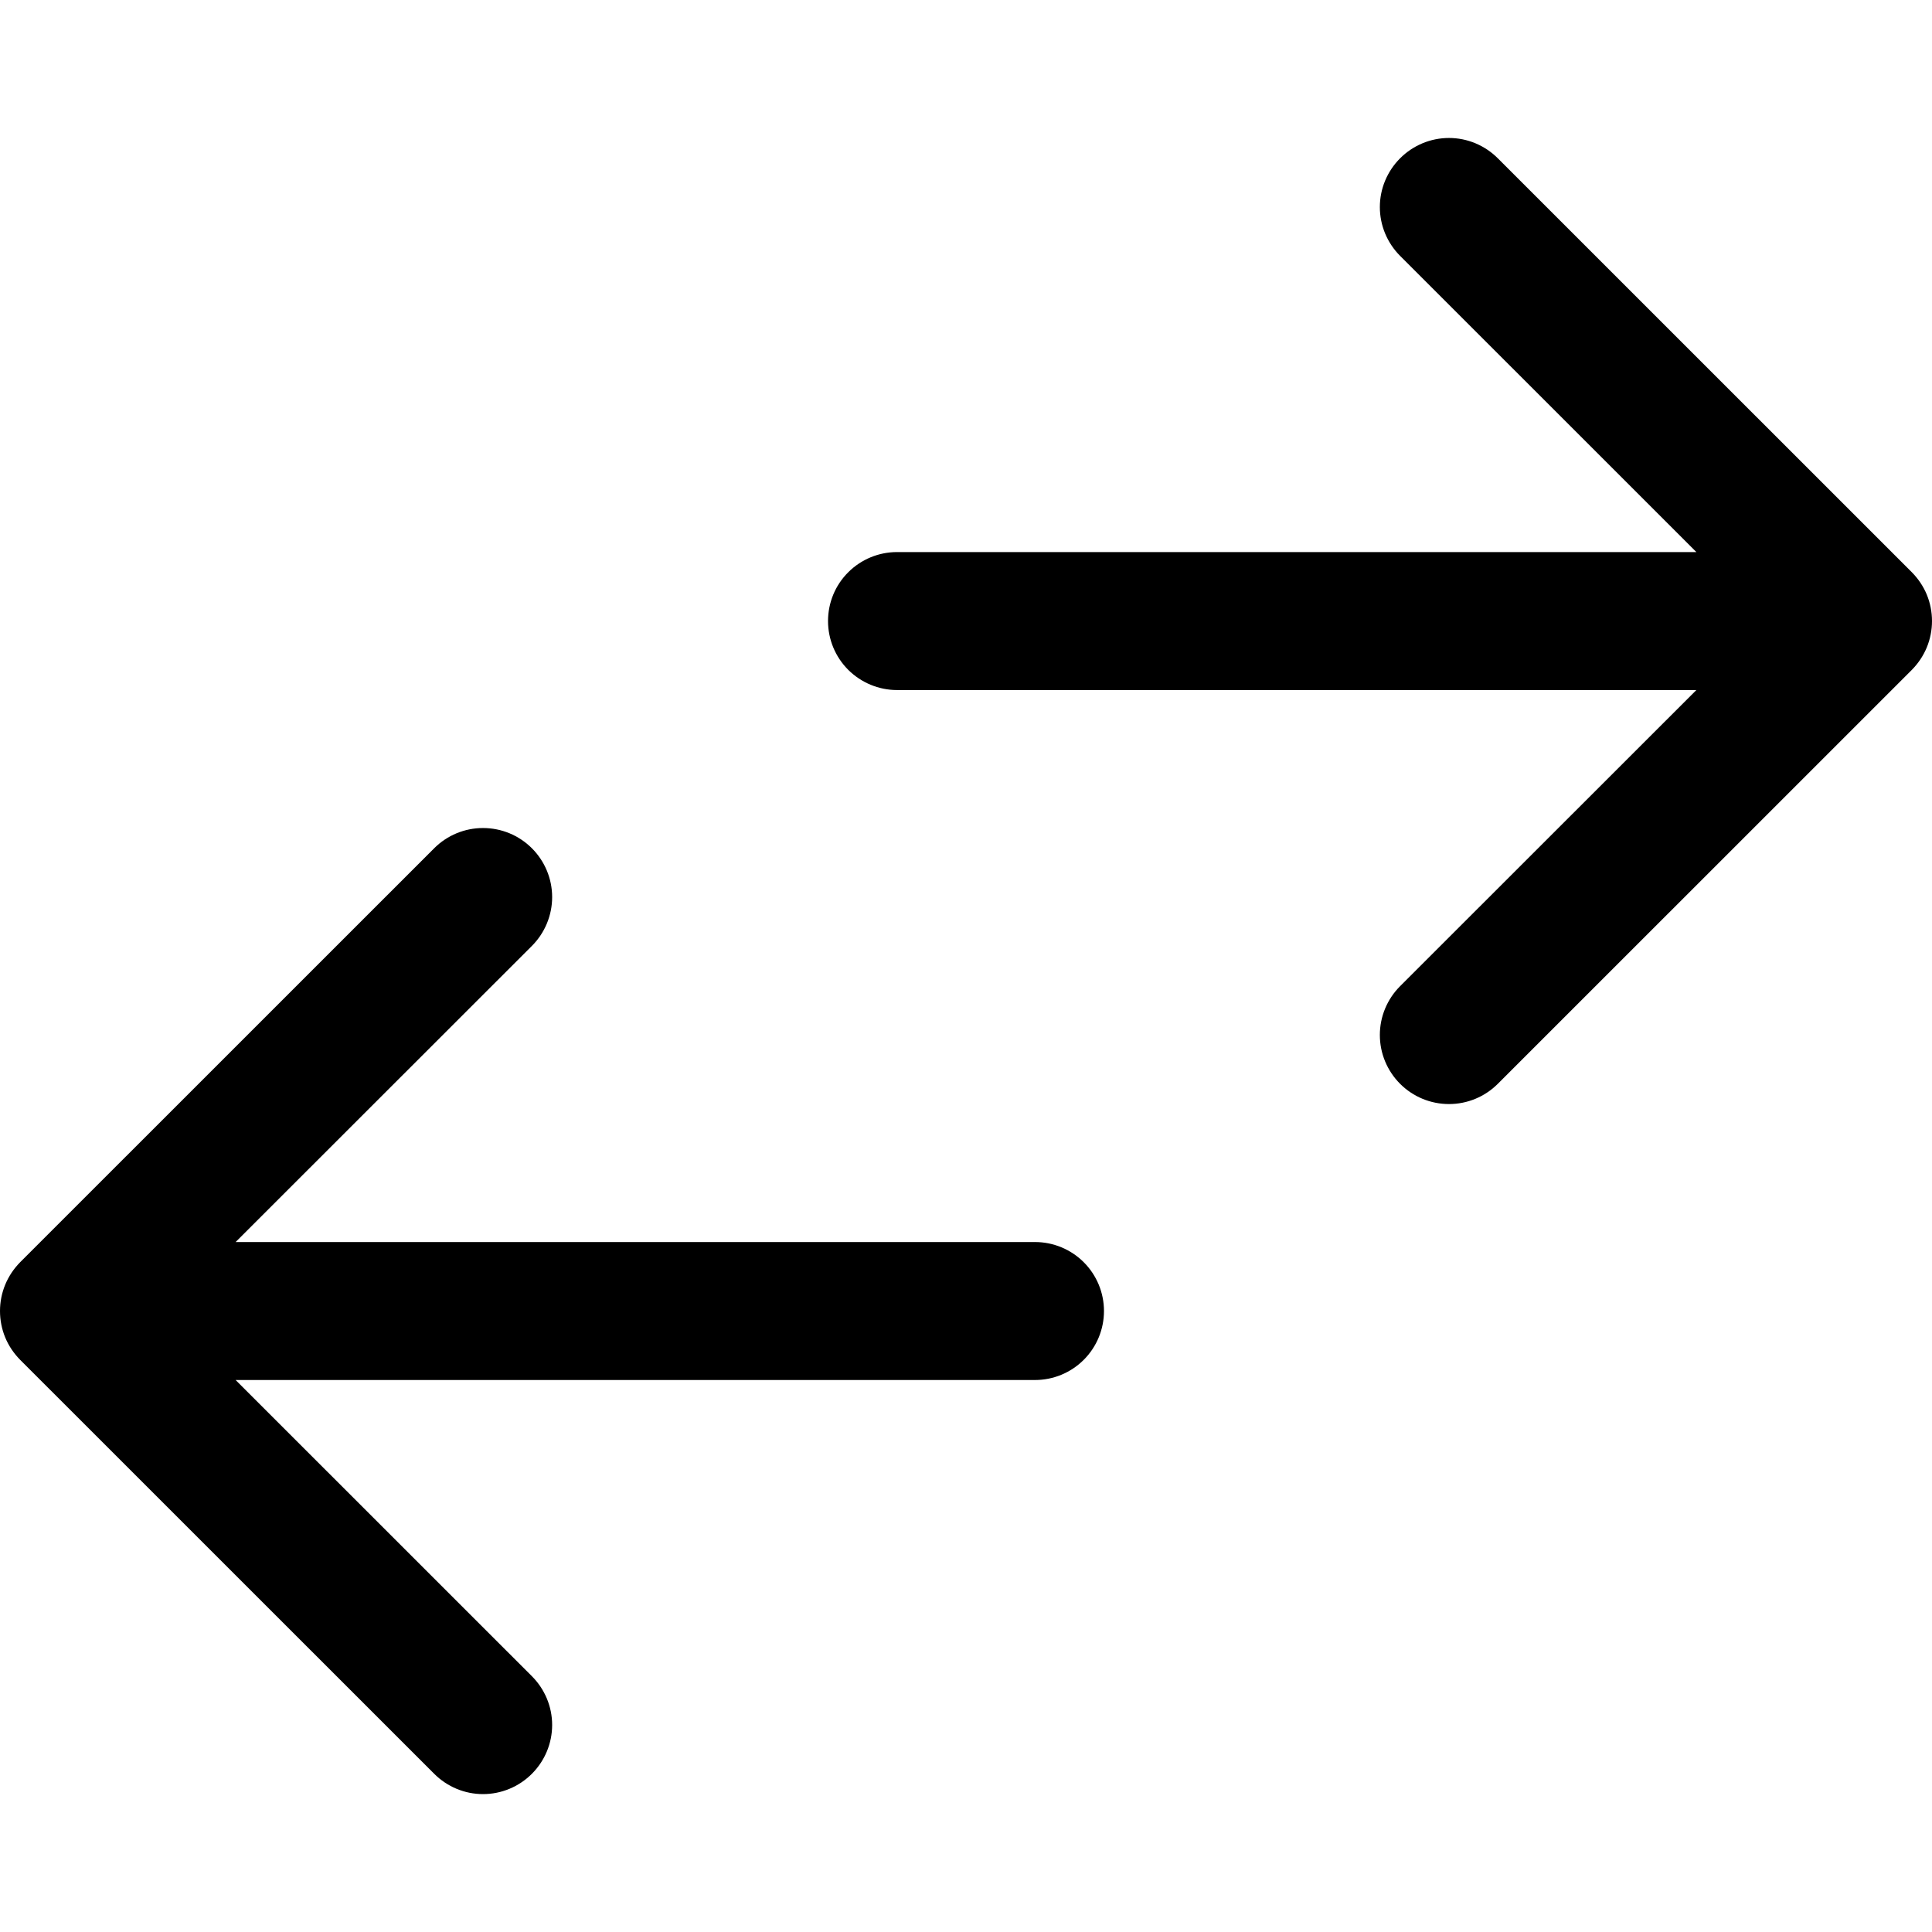 <svg width="24" height="24" viewBox="0 0 24 24" fill="none" xmlns="http://www.w3.org/2000/svg">
<path fill-rule="evenodd" clip-rule="evenodd" d="M13.714 16.286C13.714 16.059 13.624 15.841 13.463 15.68C13.302 15.519 13.084 15.429 12.857 15.429H2.927L6.607 11.751C6.768 11.59 6.859 11.371 6.859 11.144C6.859 10.916 6.768 10.698 6.607 10.537C6.446 10.376 6.228 10.286 6 10.286C5.773 10.286 5.555 10.376 5.394 10.537L0.251 15.679C0.172 15.759 0.108 15.854 0.065 15.958C0.022 16.062 -0 16.173 -0 16.286C-0 16.399 0.022 16.511 0.065 16.615C0.108 16.719 0.172 16.813 0.251 16.893L5.394 22.035C5.555 22.196 5.773 22.287 6 22.287C6.228 22.287 6.446 22.196 6.607 22.035C6.768 21.874 6.859 21.656 6.859 21.428C6.859 21.201 6.768 20.983 6.607 20.822L2.927 17.143H12.857C13.084 17.143 13.302 17.053 13.463 16.892C13.624 16.731 13.714 16.513 13.714 16.286Z" fill="currentColor"/>
<path fill-rule="evenodd" clip-rule="evenodd" d="M10.286 7.715C10.286 7.487 10.376 7.269 10.537 7.109C10.698 6.948 10.916 6.858 11.143 6.858H21.073L17.393 3.179C17.232 3.018 17.141 2.8 17.141 2.572C17.141 2.345 17.232 2.127 17.393 1.966C17.554 1.805 17.772 1.714 18 1.714C18.227 1.714 18.445 1.805 18.606 1.966L23.749 7.108C23.828 7.188 23.892 7.282 23.935 7.386C23.978 7.49 24 7.602 24 7.715C24 7.827 23.978 7.939 23.935 8.043C23.892 8.147 23.828 8.242 23.749 8.322L18.606 13.464C18.445 13.625 18.227 13.715 18 13.715C17.772 13.715 17.554 13.625 17.393 13.464C17.232 13.303 17.141 13.085 17.141 12.857C17.141 12.629 17.232 12.411 17.393 12.25L21.073 8.572H11.143C10.916 8.572 10.698 8.481 10.537 8.321C10.376 8.16 10.286 7.942 10.286 7.715Z" fill="currentColor"/>
</svg>
